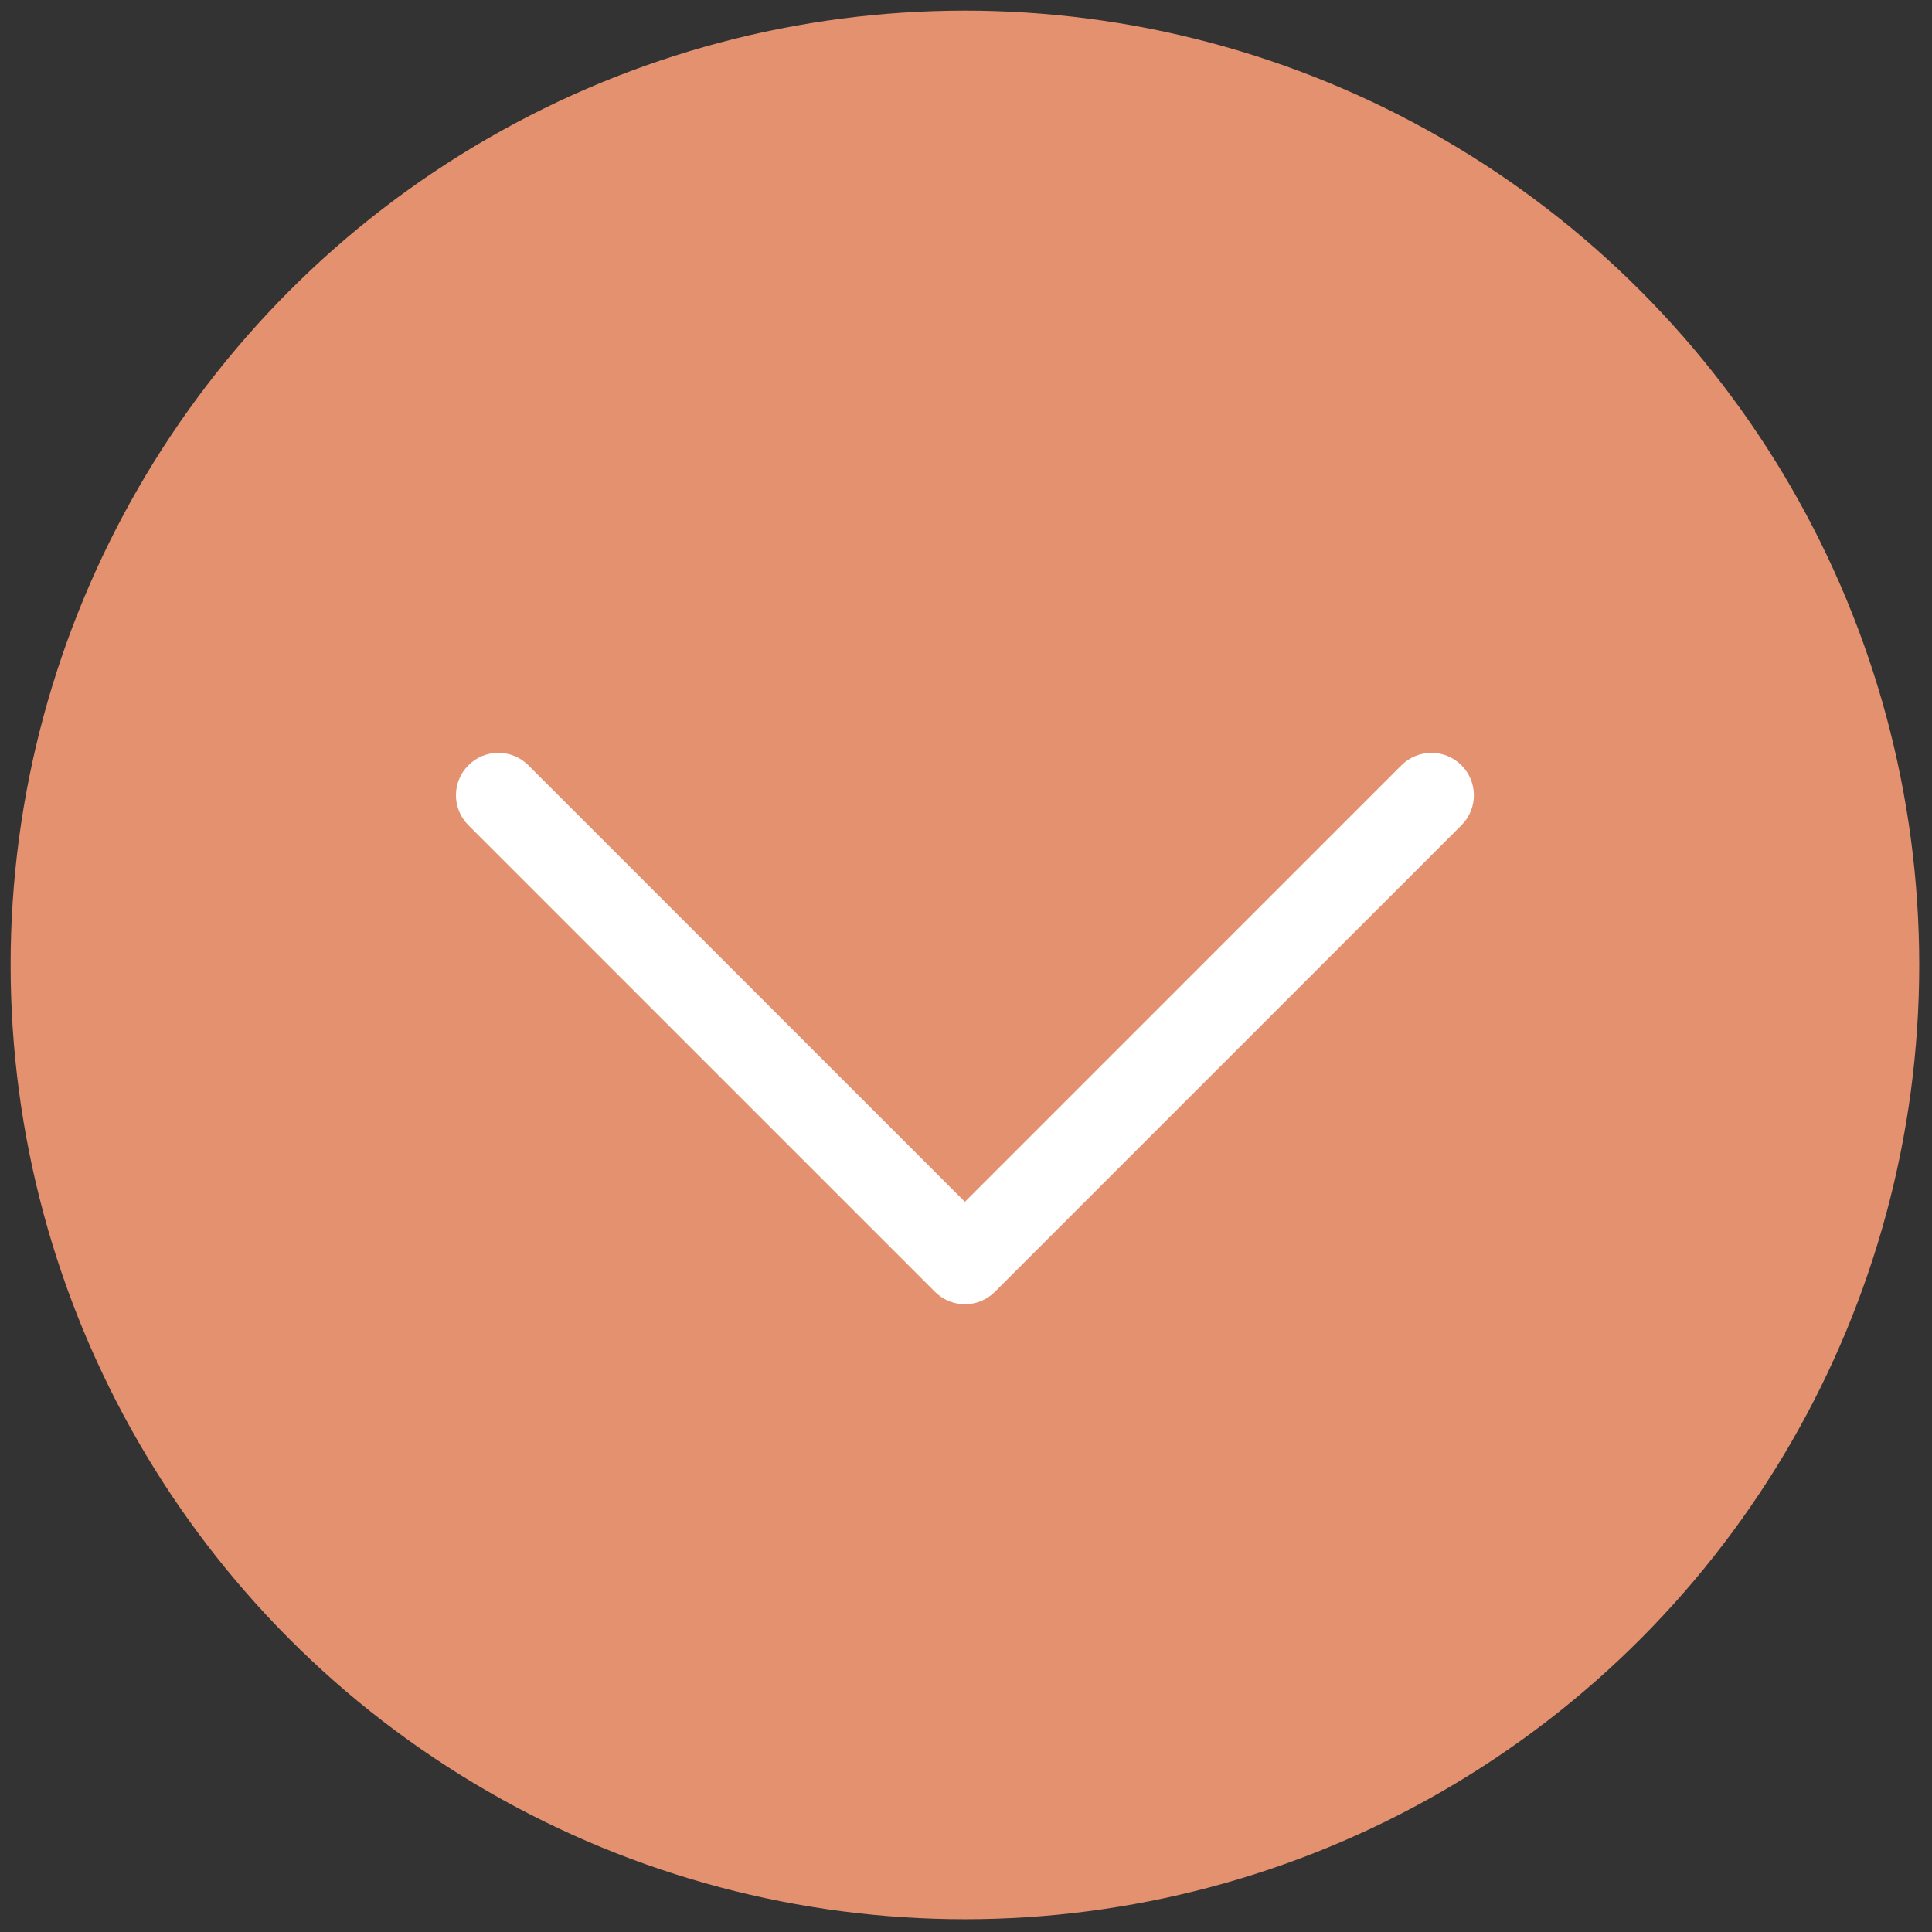 <svg xmlns="http://www.w3.org/2000/svg" xmlns:xlink="http://www.w3.org/1999/xlink" version="1.1" width="256" height="256" viewBox="0 0 256 256" xml:space="preserve">

<rect x="0" y="0" width="256" height="256" fill="#333333" stroke="none"/>

<defs>
</defs>
<g style="stroke: none; stroke-width: 0; stroke-dasharray: none; stroke-linecap: butt; stroke-linejoin: miter; stroke-miterlimit: 10; fill: none; fill-rule: nonzero; opacity: 1;" transform="translate(1.407 1.407) scale(2.81 2.81)" >
	<circle cx="45" cy="45" r="45" style="stroke: none; stroke-width: 1; stroke-dasharray: none; stroke-linecap: butt; stroke-linejoin: miter; stroke-miterlimit: 10; fill: rgb(228,145,112); fill-rule: nonzero; opacity: 1;" transform="  matrix(1 0 0 1 0 0) "/>
	<path d="M 45 61 c -0.512 0 -1.024 -0.195 -1.414 -0.586 l -22 -22 c -0.781 -0.781 -0.781 -2.047 0 -2.828 c 0.78 -0.781 2.048 -0.781 2.828 0 L 45 56.172 l 20.586 -20.586 c 0.781 -0.781 2.047 -0.781 2.828 0 c 0.781 0.781 0.781 2.047 0 2.828 l -22 22 C 46.023 60.805 45.512 61 45 61 z" style="stroke: none; stroke-width: 1; stroke-dasharray: none; stroke-linecap: butt; stroke-linejoin: miter; stroke-miterlimit: 10; fill: rgb(255,255,255); fill-rule: nonzero; opacity: 1;" transform=" matrix(1 0 0 1 0 0) " stroke-linecap="round" />
</g>
</svg>